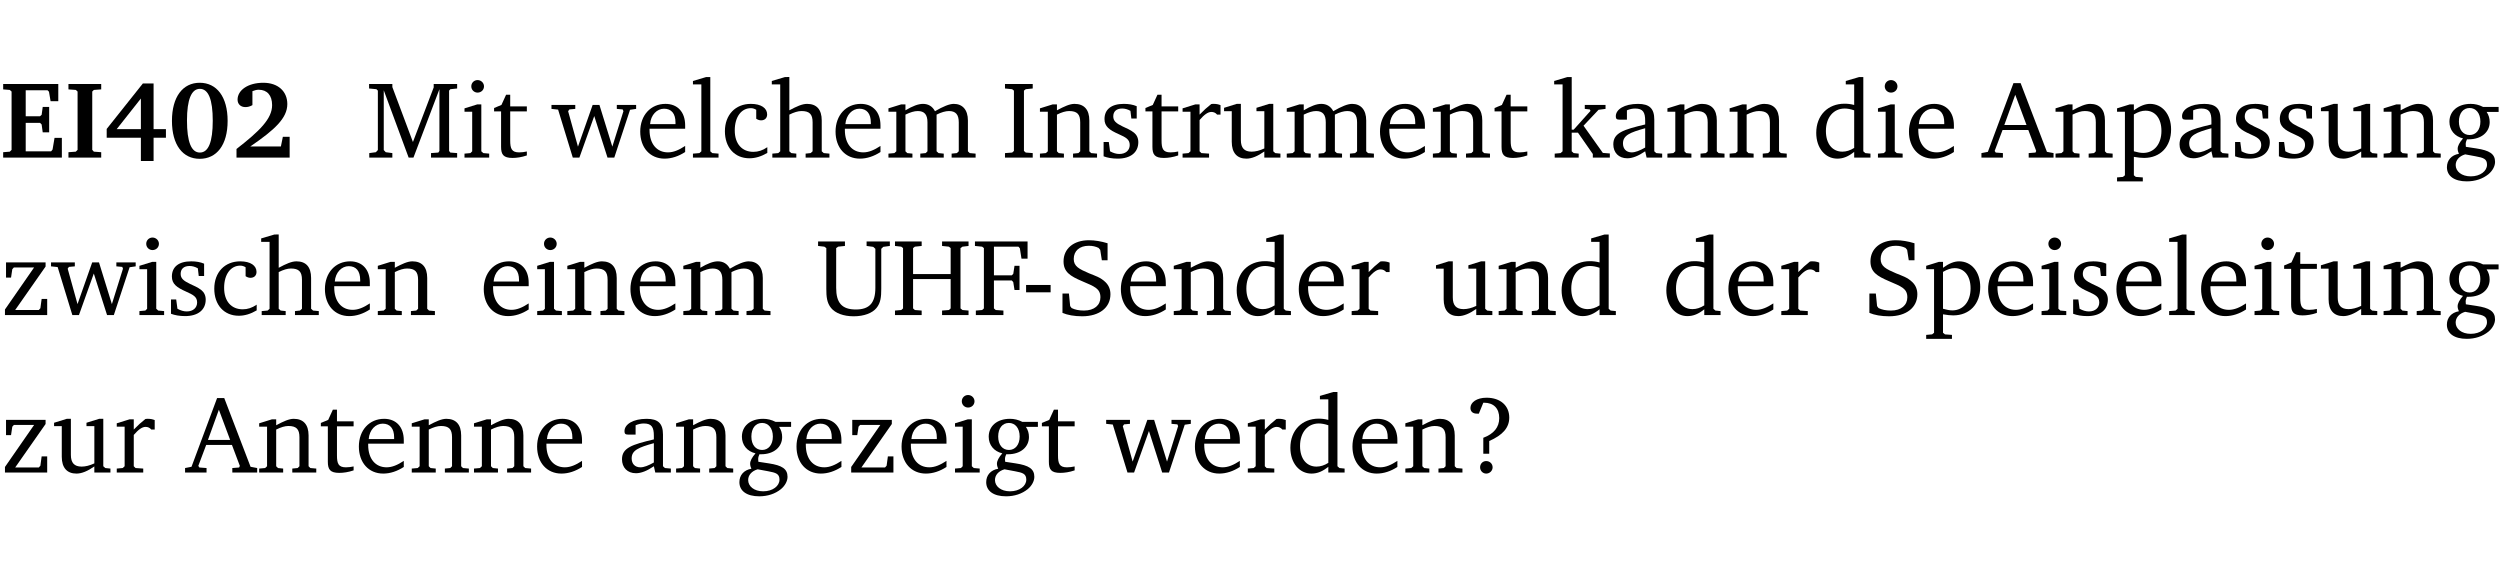 <?xml version="1.0" encoding="UTF-8" standalone="no"?>
<svg
   width="218.27pt"
   height="49.334pt"
   viewBox="0 0 218.27 49.334"
   version="1.2"
   id="svg367"
   sodipodi:docname="87e1a34a34dc.pdf"
   xmlns:inkscape="http://www.inkscape.org/namespaces/inkscape"
   xmlns:sodipodi="http://sodipodi.sourceforge.net/DTD/sodipodi-0.dtd"
   xmlns:xlink="http://www.w3.org/1999/xlink"
   xmlns="http://www.w3.org/2000/svg"
   xmlns:svg="http://www.w3.org/2000/svg">
  <sodipodi:namedview
     id="namedview369"
     pagecolor="#ffffff"
     bordercolor="#000000"
     borderopacity="0.25"
     inkscape:showpageshadow="2"
     inkscape:pageopacity="0.0"
     inkscape:pagecheckerboard="0"
     inkscape:deskcolor="#d1d1d1"
     inkscape:document-units="pt" />
  <defs
     id="defs106">
    <g
       id="g104">
      <symbol
         overflow="visible"
         id="glyph0-0">
        <path
           style="stroke:none"
           d=""
           id="path2" />
      </symbol>
      <symbol
         overflow="visible"
         id="glyph0-1">
        <path
           style="stroke:none"
           d="m 0.281,0 h 5.125 V -1.719 H 4.766 l -0.172,1.016 -0.125,0.156 H 2.25 V -3.031 H 3.5 l 0.141,0.141 0.094,0.688 h 0.562 v -2.219 h -0.562 l -0.094,0.688 L 3.5,-3.609 H 2.25 V -5.875 h 1.906 l 0.125,0.125 0.141,0.828 H 5.094 v -1.5 h -4.812 v 0.469 l 0.578,0.047 0.156,0.141 v 5.094 l -0.156,0.156 -0.578,0.047 z m 0,0"
           id="path5" />
      </symbol>
      <symbol
         overflow="visible"
         id="glyph0-2">
        <path
           style="stroke:none"
           d="M 0.281,0 H 3.141 V -0.469 L 2.5,-0.516 2.359,-0.672 v -5.094 L 2.5,-5.906 3.141,-5.953 v -0.469 H 0.281 v 0.469 l 0.641,0.047 0.156,0.141 v 5.094 l -0.156,0.156 -0.641,0.047 z m 0,0"
           id="path8" />
      </symbol>
      <symbol
         overflow="visible"
         id="glyph0-3">
        <path
           style="stroke:none"
           d="M 3.391,-6.469 0.234,-2.5 v 0.766 H 3.219 v 2.031 h 1.109 v -2.031 H 5.406 v -0.75 H 4.328 V -6.469 Z m -0.172,1.312 v 2.672 H 1.109 Z m 0,0"
           id="path11" />
      </symbol>
      <symbol
         overflow="visible"
         id="glyph0-4">
        <path
           style="stroke:none"
           d="m 2.797,-6.531 c -1.469,0 -2.422,1.219 -2.422,3.328 0,2.109 0.953,3.312 2.422,3.312 1.484,0 2.438,-1.203 2.438,-3.312 0,-2.109 -0.953,-3.328 -2.438,-3.328 z M 2.812,-6 c 0.75,0 1.125,0.938 1.125,2.781 0,1.859 -0.375,2.781 -1.125,2.781 -0.75,0 -1.125,-0.938 -1.125,-2.797 C 1.688,-5.078 2.078,-6 2.812,-6 Z m 0,0"
           id="path14" />
      </symbol>
      <symbol
         overflow="visible"
         id="glyph0-5">
        <path
           style="stroke:none"
           d="m 1.656,-0.969 c 2.125,-1.453 3.234,-2.469 3.234,-3.703 0,-1.109 -0.812,-1.859 -2.094,-1.859 -1.375,0 -2.25,0.672 -2.25,1.469 0,0.391 0.266,0.656 0.688,0.656 0.188,0 0.391,-0.047 0.609,-0.172 v -1.219 c 0.188,-0.078 0.375,-0.125 0.547,-0.125 0.734,0 1.172,0.484 1.172,1.344 0,1.188 -1.078,2.25 -3.109,3.828 V 0 H 5.094 V -1.812 H 4.5 l -0.172,0.844 z m 0,0"
           id="path17" />
      </symbol>
      <symbol
         overflow="visible"
         id="glyph1-0">
        <path
           style="stroke:none"
           d=""
           id="path20" />
      </symbol>
      <symbol
         overflow="visible"
         id="glyph1-1">
        <path
           style="stroke:none"
           d="M 0.297,0 H 2.312 V -0.391 L 1.734,-0.469 1.562,-0.656 V -5.875 L 3.734,0 H 4.156 l 2.266,-5.969 v 5.391 L 6.328,-0.438 5.688,-0.391 V 0 H 7.969 V -0.391 L 7.375,-0.438 7.266,-0.578 V -5.844 L 7.375,-5.969 7.969,-6.031 V -6.422 H 5.922 V -6.125 L 4.109,-1.359 2.312,-6.156 V -6.422 H 0.281 v 0.391 l 0.641,0.062 0.125,0.125 v 5.188 L 0.875,-0.469 0.297,-0.391 Z m 0,0"
           id="path23" />
      </symbol>
      <symbol
         overflow="visible"
         id="glyph1-2">
        <path
           style="stroke:none"
           d="m 1.469,-6.766 c -0.297,0 -0.547,0.234 -0.547,0.547 0,0.312 0.25,0.547 0.547,0.547 0.312,0 0.562,-0.234 0.562,-0.547 0,-0.297 -0.25,-0.547 -0.562,-0.547 z m -0.031,2.125 -1.109,0.344 V -4 H 1 v 3.453 L 0.844,-0.391 0.328,-0.344 V 0 h 2.156 V -0.344 L 1.969,-0.391 1.797,-0.547 v -4.094 z m 0,0"
           id="path26" />
      </symbol>
      <symbol
         overflow="visible"
         id="glyph1-3">
        <path
           style="stroke:none"
           d="m 0.844,-4.031 v 3.094 c 0,0.672 0.203,0.969 1,0.969 0.359,0 0.797,-0.062 1.25,-0.219 v -0.344 c -0.219,0.047 -0.438,0.078 -0.672,0.078 -0.656,0 -0.781,-0.328 -0.781,-1.047 V -4.031 H 3.094 v -0.438 H 1.641 V -5.484 H 1.281 L 0.875,-4.594 0.234,-4.328 v 0.297 z m 0,0"
           id="path29" />
      </symbol>
      <symbol
         overflow="visible"
         id="glyph1-4">
        <path
           style="stroke:none"
           d="M -0.016,-4.594 V -4.25 L 0.562,-4.188 1.844,0 H 2.422 L 3.719,-3.625 4.875,0 H 5.469 L 6.844,-4.172 7.375,-4.25 V -4.594 H 5.688 V -4.25 l 0.516,0.047 0.062,0.156 -0.969,3.094 -1.125,-3.641 H 3.578 L 2.297,-0.953 1.438,-4.047 1.547,-4.203 2.062,-4.25 v -0.344 z m 0,0"
           id="path32" />
      </symbol>
      <symbol
         overflow="visible"
         id="glyph1-5">
        <path
           style="stroke:none"
           d="m 4.281,-1.016 c -0.547,0.359 -1.016,0.562 -1.5,0.562 -0.969,0 -1.609,-0.734 -1.609,-1.953 0,-0.031 0,-0.078 0,-0.109 H 4.281 c 0,-0.109 0,-0.203 0,-0.297 0,-1.172 -0.672,-1.875 -1.719,-1.875 -1.281,0 -2.203,0.984 -2.203,2.422 0,1.406 0.859,2.359 2.125,2.359 0.609,0 1.219,-0.203 1.797,-0.578 z M 3.438,-2.922 H 1.219 c 0.062,-0.812 0.609,-1.344 1.219,-1.344 0.641,0 1,0.422 1,1.203 0,0.047 0,0.094 0,0.141 z m 0,0"
           id="path35" />
      </symbol>
      <symbol
         overflow="visible"
         id="glyph1-6">
        <path
           style="stroke:none"
           d="M 0.266,0 H 2.5 V -0.344 L 1.953,-0.391 1.781,-0.547 V -7.031 H 1.422 l -1.156,0.344 v 0.297 H 1 v 5.844 l -0.172,0.156 -0.562,0.047 z m 0,0"
           id="path38" />
      </symbol>
      <symbol
         overflow="visible"
         id="glyph1-7">
        <path
           style="stroke:none"
           d="m 4.062,-0.406 v -0.5 C 3.656,-0.625 3.266,-0.5 2.844,-0.5 c -0.984,0 -1.625,-0.688 -1.625,-1.875 0,-1.203 0.594,-1.938 1.406,-1.938 0.172,0 0.312,0.047 0.469,0.141 v 0.781 C 3.234,-3.297 3.375,-3.25 3.516,-3.25 c 0.328,0 0.531,-0.203 0.531,-0.516 C 4.047,-4.312 3.531,-4.688 2.625,-4.688 c -1.344,0 -2.266,0.953 -2.266,2.391 0,1.406 0.844,2.359 2.141,2.359 0.516,0 1.031,-0.156 1.562,-0.469 z m 0,0"
           id="path41" />
      </symbol>
      <symbol
         overflow="visible"
         id="glyph1-8">
        <path
           style="stroke:none"
           d="M 1.344,-7.031 0.188,-6.688 v 0.297 h 0.734 v 5.844 L 0.75,-0.391 0.234,-0.344 V 0 h 2.094 V -0.344 L 1.891,-0.391 1.719,-0.547 V -3.75 c 0.406,-0.203 0.766,-0.312 1.062,-0.312 0.703,0 0.969,0.281 0.969,0.984 v 2.531 l -0.172,0.156 -0.438,0.047 V 0 H 5.219 v -0.344 l -0.5,-0.047 -0.172,-0.156 v -2.688 c 0,-0.969 -0.453,-1.453 -1.281,-1.453 -0.422,0 -0.906,0.219 -1.547,0.562 v -2.906 z m 0,0"
           id="path44" />
      </symbol>
      <symbol
         overflow="visible"
         id="glyph1-9">
        <path
           style="stroke:none"
           d="M 4.344,-4.047 C 4.125,-4.469 3.766,-4.688 3.297,-4.688 c -0.406,0 -0.906,0.188 -1.531,0.562 v -0.516 h -0.375 L 0.281,-4.297 V -4 h 0.688 v 3.453 L 0.797,-0.391 0.281,-0.344 V 0 H 2.375 V -0.344 L 1.922,-0.391 1.766,-0.547 V -3.75 C 2.188,-3.953 2.531,-4.062 2.844,-4.062 c 0.578,0 0.844,0.312 0.844,0.984 v 2.531 L 3.531,-0.391 3.062,-0.344 V 0 H 5.109 V -0.344 L 4.656,-0.391 4.484,-0.547 V -3.75 c 0.406,-0.203 0.781,-0.312 1.078,-0.312 0.594,0 0.859,0.312 0.859,0.984 v 2.531 L 6.25,-0.391 5.797,-0.344 V 0 h 2.094 V -0.344 L 7.375,-0.391 7.219,-0.547 v -2.688 c 0,-0.953 -0.484,-1.453 -1.234,-1.453 -0.375,0 -0.922,0.219 -1.641,0.641 z m 0,0"
           id="path47" />
      </symbol>
      <symbol
         overflow="visible"
         id="glyph1-10">
        <path
           style="stroke:none"
           d="M 0.328,0 H 2.75 V -0.391 L 2.141,-0.438 1.984,-0.578 V -5.844 l 0.156,-0.125 L 2.75,-6.031 V -6.422 H 0.328 v 0.391 l 0.625,0.062 0.156,0.125 v 5.266 l -0.156,0.141 -0.625,0.047 z m 0,0"
           id="path50" />
      </symbol>
      <symbol
         overflow="visible"
         id="glyph1-11">
        <path
           style="stroke:none"
           d="M 0.281,0 H 2.375 V -0.344 L 1.922,-0.391 1.766,-0.547 V -3.75 c 0.406,-0.203 0.766,-0.312 1.062,-0.312 0.703,0 0.969,0.281 0.969,0.984 v 2.531 l -0.156,0.156 -0.469,0.047 V 0 h 2.094 V -0.344 L 4.75,-0.391 4.594,-0.547 v -2.688 c 0,-0.969 -0.469,-1.453 -1.297,-1.453 -0.406,0 -0.891,0.219 -1.531,0.562 v -0.516 h -0.375 L 0.281,-4.297 V -4 h 0.688 v 3.453 L 0.797,-0.391 0.281,-0.344 Z m 0,0"
           id="path53" />
      </symbol>
      <symbol
         overflow="visible"
         id="glyph1-12">
        <path
           style="stroke:none"
           d="M 3.297,-4.484 C 2.969,-4.625 2.594,-4.688 2.172,-4.688 c -1.094,0 -1.688,0.484 -1.688,1.328 0,0.641 0.422,0.953 1.234,1.312 0.625,0.281 0.969,0.453 0.969,0.953 0,0.453 -0.344,0.781 -0.906,0.781 -0.266,0 -0.531,-0.078 -0.812,-0.234 l -0.109,-0.812 H 0.406 v 1.25 c 0.328,0.125 0.75,0.203 1.234,0.203 1.125,0 1.797,-0.547 1.797,-1.438 0,-0.359 -0.141,-0.641 -0.375,-0.828 -0.312,-0.25 -0.672,-0.391 -1,-0.547 C 1.516,-2.984 1.25,-3.188 1.25,-3.594 c 0,-0.438 0.281,-0.688 0.781,-0.688 0.234,0 0.469,0.062 0.719,0.203 l 0.078,0.672 h 0.469 z m 0,0"
           id="path56" />
      </symbol>
      <symbol
         overflow="visible"
         id="glyph1-13">
        <path
           style="stroke:none"
           d="m 0.281,0 h 2.312 V -0.344 L 1.922,-0.391 1.766,-0.547 V -3.281 c 0.391,-0.453 0.719,-0.703 1.031,-0.703 0.203,0 0.375,0.078 0.5,0.234 H 3.594 V -4.578 C 3.391,-4.656 3.219,-4.688 3.016,-4.688 c -0.078,0 -0.156,0 -0.234,0.016 C 2.438,-4.406 2.094,-4.094 1.766,-3.75 v -0.891 h -0.375 L 0.281,-4.297 V -4 h 0.688 v 3.453 L 0.797,-0.391 0.281,-0.344 Z m 0,0"
           id="path59" />
      </symbol>
      <symbol
         overflow="visible"
         id="glyph1-14">
        <path
           style="stroke:none"
           d="M 1.359,-4.688 0.25,-4.344 v 0.297 H 0.922 V -1.375 c 0,0.969 0.469,1.469 1.281,1.469 0.469,0 0.984,-0.219 1.562,-0.625 V 0 h 1.406 V -0.344 L 4.719,-0.391 4.547,-0.547 V -4.688 H 4.188 l -1.109,0.344 v 0.297 h 0.688 v 3.25 C 3.359,-0.609 3,-0.516 2.656,-0.516 c -0.641,0 -0.938,-0.328 -0.938,-1.016 V -4.688 Z m 0,0"
           id="path62" />
      </symbol>
      <symbol
         overflow="visible"
         id="glyph1-15">
        <path
           style="stroke:none"
           d="m 0.234,0 h 2.094 v -0.344 l -0.438,-0.047 -0.172,-0.156 v -1.625 H 2.266 L 3.562,-0.312 V 0 H 5.047 V -0.359 L 4.438,-0.406 2.75,-2.781 4.062,-4.172 4.672,-4.25 v -0.344 h -1.812 V -4.25 l 0.438,0.047 0.062,0.125 -1.469,1.641 H 1.719 v -4.594 h -0.375 L 0.188,-6.688 v 0.297 h 0.734 v 5.844 L 0.75,-0.391 0.234,-0.344 Z m 0,0"
           id="path65" />
      </symbol>
      <symbol
         overflow="visible"
         id="glyph1-16">
        <path
           style="stroke:none"
           d="M 3.188,-0.547 3.312,0 H 4.672 V -0.344 L 4.156,-0.391 3.984,-0.547 V -3.312 c 0,-0.969 -0.422,-1.375 -1.422,-1.375 -1.203,0 -1.938,0.484 -1.938,1.078 0,0.219 0.078,0.297 0.297,0.297 H 1.594 V -4.125 c 0.25,-0.109 0.484,-0.156 0.719,-0.156 0.688,0 0.875,0.328 0.875,1.078 v 0.312 C 1.281,-2.438 0.406,-2.156 0.406,-1.156 c 0,0.719 0.469,1.219 1.219,1.219 0.453,0 0.969,-0.203 1.562,-0.609 z m 0,-0.328 C 2.719,-0.609 2.328,-0.453 2.016,-0.453 1.531,-0.453 1.25,-0.766 1.25,-1.234 1.25,-1.938 1.844,-2.188 3.188,-2.562 Z m 0,0"
           id="path68" />
      </symbol>
      <symbol
         overflow="visible"
         id="glyph1-17">
        <path
           style="stroke:none"
           d="M 3.656,-6.391 V -4.594 C 3.359,-4.672 3.078,-4.703 2.812,-4.703 c -1.453,0 -2.469,1.016 -2.469,2.547 0,1.344 0.797,2.25 1.844,2.25 0.531,0 0.984,-0.203 1.469,-0.594 V 0 H 5.078 V -0.344 L 4.625,-0.391 4.453,-0.547 V -7.031 H 4.094 L 2.922,-6.688 v 0.297 z m 0,5.547 C 3.312,-0.625 2.969,-0.516 2.625,-0.516 c -0.859,0 -1.438,-0.672 -1.438,-1.797 0,-1.203 0.672,-1.969 1.641,-1.969 0.219,0 0.516,0.047 0.828,0.156 z m 0,0"
           id="path71" />
      </symbol>
      <symbol
         overflow="visible"
         id="glyph1-18">
        <path
           style="stroke:none"
           d="m 2.719,-6.5 -2.234,6 -0.562,0.109 V 0 h 1.875 v -0.391 l -0.625,-0.047 -0.094,-0.141 0.688,-1.828 h 2.25 l 0.688,1.828 -0.062,0.141 -0.594,0.047 V 0 H 6.219 V -0.391 L 5.641,-0.5 3.344,-6.5 Z M 2.875,-5.484 3.859,-2.844 h -1.938 z m 0,0"
           id="path74" />
      </symbol>
      <symbol
         overflow="visible"
         id="glyph1-19">
        <path
           style="stroke:none"
           d="m 0.219,2.078 h 2.25 V 1.734 L 1.859,1.688 1.688,1.547 V -0.062 C 2.047,0 2.344,0.031 2.578,0.031 4,0.031 4.938,-0.953 4.938,-2.453 4.938,-3.797 4.156,-4.688 3.094,-4.688 2.656,-4.688 2.203,-4.5 1.688,-4.125 V -4.641 H 1.328 L 0.219,-4.297 V -4 h 0.688 V 1.547 L 0.734,1.688 0.219,1.734 Z m 1.469,-2.625 v -3.219 c 0.375,-0.219 0.688,-0.328 1.016,-0.328 0.828,0 1.391,0.656 1.391,1.766 0,1.172 -0.656,1.922 -1.594,1.922 -0.219,0 -0.484,-0.047 -0.812,-0.141 z m 0,0"
           id="path77" />
      </symbol>
      <symbol
         overflow="visible"
         id="glyph1-20">
        <path
           style="stroke:none"
           d="M 3.531,-4.422 C 3.172,-4.609 2.812,-4.688 2.453,-4.688 c -1.141,0 -1.859,0.641 -1.859,1.562 0,0.719 0.453,1.281 1.188,1.453 -0.312,0.359 -0.469,0.656 -0.469,0.906 0,0.156 0.047,0.297 0.109,0.438 C 0.766,-0.219 0.375,0.234 0.375,0.844 0.375,1.609 1.016,2.078 2.109,2.078 2.844,2.078 3.5,1.859 4,1.453 4.375,1.141 4.578,0.734 4.578,0.375 c 0,-0.703 -0.5,-1 -1.625,-1.172 L 2.031,-0.938 c 0,-0.109 -0.016,-0.188 -0.016,-0.234 0,-0.141 0.047,-0.297 0.109,-0.422 0.062,0 0.109,0 0.156,0 1.109,0 1.828,-0.641 1.828,-1.5 0,-0.328 -0.078,-0.609 -0.266,-0.891 h 1.047 v -0.438 z m -1.172,0.094 c 0.547,0 0.938,0.453 0.938,1.188 0,0.719 -0.391,1.172 -0.938,1.172 -0.562,0 -0.938,-0.453 -0.938,-1.172 0,-0.734 0.375,-1.188 0.938,-1.188 z M 1.969,-0.281 2.891,-0.109 C 3.562,0.016 3.875,0.109 3.875,0.625 c 0,0.547 -0.578,1.016 -1.422,1.016 -0.797,0 -1.312,-0.438 -1.312,-0.984 0,-0.422 0.297,-0.781 0.828,-0.938 z m 0,0"
           id="path80" />
      </symbol>
      <symbol
         overflow="visible"
         id="glyph1-21">
        <path
           style="stroke:none"
           d="M 0.438,0 H 4.125 V -1.406 H 3.641 L 3.531,-0.594 3.391,-0.438 h -2.062 l 2.656,-3.797 V -4.594 H 0.531 v 1.328 h 0.438 L 1.078,-4 1.219,-4.156 H 2.984 L 0.438,-0.484 Z m 0,0"
           id="path83" />
      </symbol>
      <symbol
         overflow="visible"
         id="glyph1-22">
        <path
           style="stroke:none"
           d="m 0.234,-6.422 v 0.391 l 0.547,0.062 0.172,0.125 v 3.547 c 0,0.703 0.047,1.234 0.422,1.688 0.359,0.438 1.062,0.719 1.969,0.719 0.906,0 1.625,-0.281 1.984,-0.719 C 5.703,-1.062 5.75,-1.594 5.75,-2.297 V -5.781 L 5.922,-5.953 6.5,-6.031 V -6.422 H 4.469 v 0.391 l 0.578,0.078 0.188,0.172 V -2.375 c 0,1.297 -0.5,1.891 -1.703,1.891 -1.234,0 -1.719,-0.594 -1.719,-1.891 v -3.469 l 0.172,-0.125 0.594,-0.062 v -0.391 z m 0,0"
           id="path86" />
      </symbol>
      <symbol
         overflow="visible"
         id="glyph1-23">
        <path
           style="stroke:none"
           d="m 0.312,-6.422 v 0.391 l 0.547,0.062 0.156,0.125 v 5.266 L 0.859,-0.438 0.312,-0.391 V 0 H 2.641 V -0.391 L 2.047,-0.438 1.891,-0.578 v -2.562 h 3.281 v 2.562 L 5.016,-0.438 4.422,-0.391 V 0 h 2.312 V -0.391 L 6.203,-0.438 6.031,-0.578 V -5.844 l 0.172,-0.125 0.531,-0.062 v -0.391 h -2.312 v 0.391 l 0.594,0.062 0.156,0.125 v 2.266 H 1.891 V -5.844 l 0.156,-0.125 0.594,-0.062 v -0.391 z m 0,0"
           id="path89" />
      </symbol>
      <symbol
         overflow="visible"
         id="glyph1-24">
        <path
           style="stroke:none"
           d="M 0.312,0 H 2.719 V -0.391 L 2.047,-0.438 1.891,-0.578 v -2.438 h 1.562 L 3.578,-2.875 3.688,-2.188 H 4.125 V -4.297 H 3.688 l -0.109,0.703 -0.125,0.125 h -1.562 v -2.5 H 4.031 l 0.125,0.141 0.141,0.906 h 0.531 v -1.5 h -4.594 v 0.391 l 0.625,0.062 0.156,0.125 v 5.266 L 0.859,-0.438 0.312,-0.391 Z m 0,0"
           id="path92" />
      </symbol>
      <symbol
         overflow="visible"
         id="glyph1-25">
        <path
           style="stroke:none"
           d="m 0.453,-2.625 v 0.641 H 2.594 V -2.625 Z m 0,0"
           id="path95" />
      </symbol>
      <symbol
         overflow="visible"
         id="glyph1-26">
        <path
           style="stroke:none"
           d="m 0.578,-0.188 c 0.438,0.188 1.031,0.297 1.719,0.297 1.531,0 2.469,-0.781 2.469,-1.922 0,-0.422 -0.141,-0.766 -0.422,-1.047 -0.438,-0.438 -0.953,-0.578 -1.438,-0.781 -0.875,-0.375 -1.344,-0.609 -1.344,-1.25 0,-0.703 0.5,-1.156 1.312,-1.156 0.328,0 0.609,0.062 0.859,0.188 L 3.875,-5.688 4.016,-4.781 h 0.5 V -6.266 C 3.953,-6.438 3.406,-6.531 2.891,-6.531 c -1.359,0 -2.219,0.75 -2.219,1.844 0,0.922 0.562,1.281 1.625,1.734 1.047,0.453 1.594,0.625 1.594,1.406 0,0.672 -0.516,1.156 -1.438,1.156 -0.438,0 -0.797,-0.078 -1.078,-0.219 L 1.25,-0.781 1.141,-1.875 h -0.562 z m 0,0"
           id="path98" />
      </symbol>
      <symbol
         overflow="visible"
         id="glyph1-27">
        <path
           style="stroke:none"
           d="m 2.172,-2.75 c 1.172,-0.516 1.75,-1.156 1.75,-2.047 0,-1.031 -0.766,-1.734 -1.984,-1.734 -0.859,0 -1.406,0.406 -1.406,0.891 0,0.312 0.203,0.5 0.562,0.5 0.062,0 0.125,0 0.172,0 L 1.656,-6.094 c 0.031,0 0.031,0 0.062,0 0.844,0 1.328,0.5 1.328,1.344 0,0.797 -0.469,1.375 -1.391,1.719 v 1.391 H 2.172 Z M 1.906,-1 C 1.609,-1 1.375,-0.766 1.375,-0.453 c 0,0.297 0.234,0.547 0.531,0.547 0.312,0 0.562,-0.25 0.562,-0.547 C 2.469,-0.766 2.219,-1 1.906,-1 Z m 0,0"
           id="path101" />
      </symbol>
    </g>
  </defs>
  <g
     id="surface1"
     transform="translate(-46.777,-104.995)">
    <path
       style="fill:none;stroke:#000000;stroke-width:0.01;stroke-linecap:butt;stroke-linejoin:miter;stroke-miterlimit:10;stroke-opacity:0.01"
       d="M 3.4375e-4,-0.001 H 218.27"
       transform="matrix(1,0,0,-1,46.777,104.999)"
       id="path108" />
    <g
       style="fill:#000000;fill-opacity:1"
       id="g120">
      <use
         xlink:href="#glyph0-1"
         x="46.772"
         y="118.752"
         id="use110" />
      <use
         xlink:href="#glyph0-2"
         x="52.472"
         y="118.752"
         id="use112" />
      <use
         xlink:href="#glyph0-3"
         x="55.858"
         y="118.752"
         id="use114" />
      <use
         xlink:href="#glyph0-4"
         x="61.415"
         y="118.752"
         id="use116" />
      <use
         xlink:href="#glyph0-5"
         x="66.972"
         y="118.752"
         id="use118" />
    </g>
    <g
       style="fill:#000000;fill-opacity:1"
       id="g128">
      <use
         xlink:href="#glyph1-1"
         x="78.72"
         y="118.752"
         id="use122" />
      <use
         xlink:href="#glyph1-2"
         x="87.003"
         y="118.752"
         id="use124" />
      <use
         xlink:href="#glyph1-3"
         x="89.681"
         y="118.752"
         id="use126" />
    </g>
    <g
       style="fill:#000000;fill-opacity:1"
       id="g144">
      <use
         xlink:href="#glyph1-4"
         x="94.941"
         y="118.752"
         id="use130" />
      <use
         xlink:href="#glyph1-5"
         x="102.315"
         y="118.752"
         id="use132" />
      <use
         xlink:href="#glyph1-6"
         x="107.011"
         y="118.752"
         id="use134" />
      <use
         xlink:href="#glyph1-7"
         x="109.708"
         y="118.752"
         id="use136" />
      <use
         xlink:href="#glyph1-8"
         x="113.974"
         y="118.752"
         id="use138" />
      <use
         xlink:href="#glyph1-5"
         x="119.368"
         y="118.752"
         id="use140" />
      <use
         xlink:href="#glyph1-9"
         x="124.064"
         y="118.752"
         id="use142" />
    </g>
    <g
       style="fill:#000000;fill-opacity:1"
       id="g166">
      <use
         xlink:href="#glyph1-10"
         x="134.192"
         y="118.752"
         id="use146" />
      <use
         xlink:href="#glyph1-11"
         x="137.291"
         y="118.752"
         id="use148" />
      <use
         xlink:href="#glyph1-12"
         x="142.724"
         y="118.752"
         id="use150" />
      <use
         xlink:href="#glyph1-3"
         x="146.549"
         y="118.752"
         id="use152" />
      <use
         xlink:href="#glyph1-13"
         x="149.744"
         y="118.752"
         id="use154" />
      <use
         xlink:href="#glyph1-14"
         x="153.397"
         y="118.752"
         id="use156" />
      <use
         xlink:href="#glyph1-9"
         x="158.839"
         y="118.752"
         id="use158" />
      <use
         xlink:href="#glyph1-5"
         x="166.902"
         y="118.752"
         id="use160" />
      <use
         xlink:href="#glyph1-11"
         x="171.598"
         y="118.752"
         id="use162" />
      <use
         xlink:href="#glyph1-3"
         x="177.03"
         y="118.752"
         id="use164" />
    </g>
    <g
       style="fill:#000000;fill-opacity:1"
       id="g176">
      <use
         xlink:href="#glyph1-15"
         x="182.281"
         y="118.752"
         id="use168" />
      <use
         xlink:href="#glyph1-16"
         x="187.226"
         y="118.752"
         id="use170" />
      <use
         xlink:href="#glyph1-11"
         x="192.075"
         y="118.752"
         id="use172" />
      <use
         xlink:href="#glyph1-11"
         x="197.507"
         y="118.752"
         id="use174" />
    </g>
    <g
       style="fill:#000000;fill-opacity:1"
       id="g184">
      <use
         xlink:href="#glyph1-17"
         x="205.006"
         y="118.752"
         id="use178" />
      <use
         xlink:href="#glyph1-2"
         x="210.409"
         y="118.752"
         id="use180" />
      <use
         xlink:href="#glyph1-5"
         x="213.087"
         y="118.752"
         id="use182" />
    </g>
    <g
       style="fill:#000000;fill-opacity:1"
       id="g204">
      <use
         xlink:href="#glyph1-18"
         x="219.849"
         y="118.752"
         id="use186" />
      <use
         xlink:href="#glyph1-11"
         x="225.961"
         y="118.752"
         id="use188" />
      <use
         xlink:href="#glyph1-19"
         x="231.393"
         y="118.752"
         id="use190" />
      <use
         xlink:href="#glyph1-16"
         x="236.663"
         y="118.752"
         id="use192" />
      <use
         xlink:href="#glyph1-12"
         x="241.512"
         y="118.752"
         id="use194" />
      <use
         xlink:href="#glyph1-12"
         x="245.338"
         y="118.752"
         id="use196" />
      <use
         xlink:href="#glyph1-14"
         x="249.164"
         y="118.752"
         id="use198" />
      <use
         xlink:href="#glyph1-11"
         x="254.606"
         y="118.752"
         id="use200" />
      <use
         xlink:href="#glyph1-20"
         x="260.038"
         y="118.752"
         id="use202" />
    </g>
    <g
       style="fill:#000000;fill-opacity:1"
       id="g222">
      <use
         xlink:href="#glyph1-21"
         x="46.772"
         y="132.5"
         id="use206" />
      <use
         xlink:href="#glyph1-4"
         x="51.248"
         y="132.5"
         id="use208" />
      <use
         xlink:href="#glyph1-2"
         x="58.622"
         y="132.5"
         id="use210" />
      <use
         xlink:href="#glyph1-12"
         x="61.3"
         y="132.5"
         id="use212" />
      <use
         xlink:href="#glyph1-7"
         x="65.126"
         y="132.5"
         id="use214" />
      <use
         xlink:href="#glyph1-8"
         x="69.391"
         y="132.5"
         id="use216" />
      <use
         xlink:href="#glyph1-5"
         x="74.786"
         y="132.5"
         id="use218" />
      <use
         xlink:href="#glyph1-11"
         x="79.482"
         y="132.5"
         id="use220" />
    </g>
    <g
       style="fill:#000000;fill-opacity:1"
       id="g234">
      <use
         xlink:href="#glyph1-5"
         x="88.654"
         y="132.5"
         id="use224" />
      <use
         xlink:href="#glyph1-2"
         x="93.35"
         y="132.5"
         id="use226" />
      <use
         xlink:href="#glyph1-11"
         x="96.028"
         y="132.5"
         id="use228" />
      <use
         xlink:href="#glyph1-5"
         x="101.46"
         y="132.5"
         id="use230" />
      <use
         xlink:href="#glyph1-9"
         x="106.156"
         y="132.5"
         id="use232" />
    </g>
    <g
       style="fill:#000000;fill-opacity:1"
       id="g242">
      <use
         xlink:href="#glyph1-22"
         x="117.968"
         y="132.5"
         id="use236" />
      <use
         xlink:href="#glyph1-23"
         x="124.605"
         y="132.5"
         id="use238" />
      <use
         xlink:href="#glyph1-24"
         x="131.664"
         y="132.5"
         id="use240" />
    </g>
    <g
       style="fill:#000000;fill-opacity:1"
       id="g258">
      <use
         xlink:href="#glyph1-25"
         x="135.91"
         y="132.5"
         id="use244" />
      <use
         xlink:href="#glyph1-26"
         x="138.961"
         y="132.5"
         id="use246" />
      <use
         xlink:href="#glyph1-5"
         x="144.279"
         y="132.5"
         id="use248" />
      <use
         xlink:href="#glyph1-11"
         x="148.975"
         y="132.5"
         id="use250" />
      <use
         xlink:href="#glyph1-17"
         x="154.407"
         y="132.5"
         id="use252" />
      <use
         xlink:href="#glyph1-5"
         x="159.811"
         y="132.5"
         id="use254" />
      <use
         xlink:href="#glyph1-13"
         x="164.507"
         y="132.5"
         id="use256" />
    </g>
    <g
       style="fill:#000000;fill-opacity:1"
       id="g266">
      <use
         xlink:href="#glyph1-14"
         x="171.9"
         y="132.5"
         id="use260" />
      <use
         xlink:href="#glyph1-11"
         x="177.342"
         y="132.5"
         id="use262" />
      <use
         xlink:href="#glyph1-17"
         x="182.775"
         y="132.5"
         id="use264" />
    </g>
    <g
       style="fill:#000000;fill-opacity:1"
       id="g274">
      <use
         xlink:href="#glyph1-17"
         x="191.918"
         y="132.5"
         id="use268" />
      <use
         xlink:href="#glyph1-5"
         x="197.322"
         y="132.5"
         id="use270" />
      <use
         xlink:href="#glyph1-13"
         x="202.018"
         y="132.5"
         id="use272" />
    </g>
    <g
       style="fill:#000000;fill-opacity:1"
       id="g302">
      <use
         xlink:href="#glyph1-26"
         x="209.411"
         y="132.5"
         id="use276" />
      <use
         xlink:href="#glyph1-19"
         x="214.729"
         y="132.5"
         id="use278" />
      <use
         xlink:href="#glyph1-5"
         x="219.999"
         y="132.5"
         id="use280" />
      <use
         xlink:href="#glyph1-2"
         x="224.695"
         y="132.5"
         id="use282" />
      <use
         xlink:href="#glyph1-12"
         x="227.373"
         y="132.5"
         id="use284" />
      <use
         xlink:href="#glyph1-5"
         x="231.198"
         y="132.5"
         id="use286" />
      <use
         xlink:href="#glyph1-6"
         x="235.894"
         y="132.5"
         id="use288" />
      <use
         xlink:href="#glyph1-5"
         x="238.592"
         y="132.5"
         id="use290" />
      <use
         xlink:href="#glyph1-2"
         x="243.288"
         y="132.5"
         id="use292" />
      <use
         xlink:href="#glyph1-3"
         x="245.966"
         y="132.5"
         id="use294" />
      <use
         xlink:href="#glyph1-14"
         x="249.16"
         y="132.5"
         id="use296" />
      <use
         xlink:href="#glyph1-11"
         x="254.602"
         y="132.5"
         id="use298" />
      <use
         xlink:href="#glyph1-20"
         x="260.035"
         y="132.5"
         id="use300" />
    </g>
    <g
       style="fill:#000000;fill-opacity:1"
       id="g310">
      <use
         xlink:href="#glyph1-21"
         x="46.772"
         y="146.249"
         id="use304" />
      <use
         xlink:href="#glyph1-14"
         x="51.248"
         y="146.249"
         id="use306" />
      <use
         xlink:href="#glyph1-13"
         x="56.69"
         y="146.249"
         id="use308" />
    </g>
    <g
       style="fill:#000000;fill-opacity:1"
       id="g326">
      <use
         xlink:href="#glyph1-18"
         x="63.012"
         y="146.249"
         id="use312" />
      <use
         xlink:href="#glyph1-11"
         x="69.124"
         y="146.249"
         id="use314" />
      <use
         xlink:href="#glyph1-3"
         x="74.556"
         y="146.249"
         id="use316" />
      <use
         xlink:href="#glyph1-5"
         x="77.75"
         y="146.249"
         id="use318" />
      <use
         xlink:href="#glyph1-11"
         x="82.446"
         y="146.249"
         id="use320" />
      <use
         xlink:href="#glyph1-11"
         x="87.879"
         y="146.249"
         id="use322" />
      <use
         xlink:href="#glyph1-5"
         x="93.311"
         y="146.249"
         id="use324" />
    </g>
    <g
       style="fill:#000000;fill-opacity:1"
       id="g346">
      <use
         xlink:href="#glyph1-16"
         x="100.676"
         y="146.249"
         id="use328" />
      <use
         xlink:href="#glyph1-11"
         x="105.525"
         y="146.249"
         id="use330" />
      <use
         xlink:href="#glyph1-20"
         x="110.957"
         y="146.249"
         id="use332" />
      <use
         xlink:href="#glyph1-5"
         x="115.959"
         y="146.249"
         id="use334" />
      <use
         xlink:href="#glyph1-21"
         x="120.655"
         y="146.249"
         id="use336" />
      <use
         xlink:href="#glyph1-5"
         x="125.131"
         y="146.249"
         id="use338" />
      <use
         xlink:href="#glyph1-2"
         x="129.828"
         y="146.249"
         id="use340" />
      <use
         xlink:href="#glyph1-20"
         x="132.505"
         y="146.249"
         id="use342" />
      <use
         xlink:href="#glyph1-3"
         x="137.508"
         y="146.249"
         id="use344" />
    </g>
    <g
       style="fill:#000000;fill-opacity:1"
       id="g362">
      <use
         xlink:href="#glyph1-4"
         x="143.37"
         y="146.249"
         id="use348" />
      <use
         xlink:href="#glyph1-5"
         x="150.744"
         y="146.249"
         id="use350" />
      <use
         xlink:href="#glyph1-13"
         x="155.44"
         y="146.249"
         id="use352" />
      <use
         xlink:href="#glyph1-17"
         x="159.094"
         y="146.249"
         id="use354" />
      <use
         xlink:href="#glyph1-5"
         x="164.498"
         y="146.249"
         id="use356" />
      <use
         xlink:href="#glyph1-11"
         x="169.194"
         y="146.249"
         id="use358" />
      <use
         xlink:href="#glyph1-27"
         x="174.626"
         y="146.249"
         id="use360" />
    </g>
    <path
       style="fill:none;stroke:#000000;stroke-width:0.01;stroke-linecap:butt;stroke-linejoin:miter;stroke-miterlimit:10;stroke-opacity:0.01"
       d="M 3.4375e-4,-0.001 H 218.27"
       transform="matrix(1,0,0,-1,46.777,154.323)"
       id="path364" />
  </g>
</svg>
